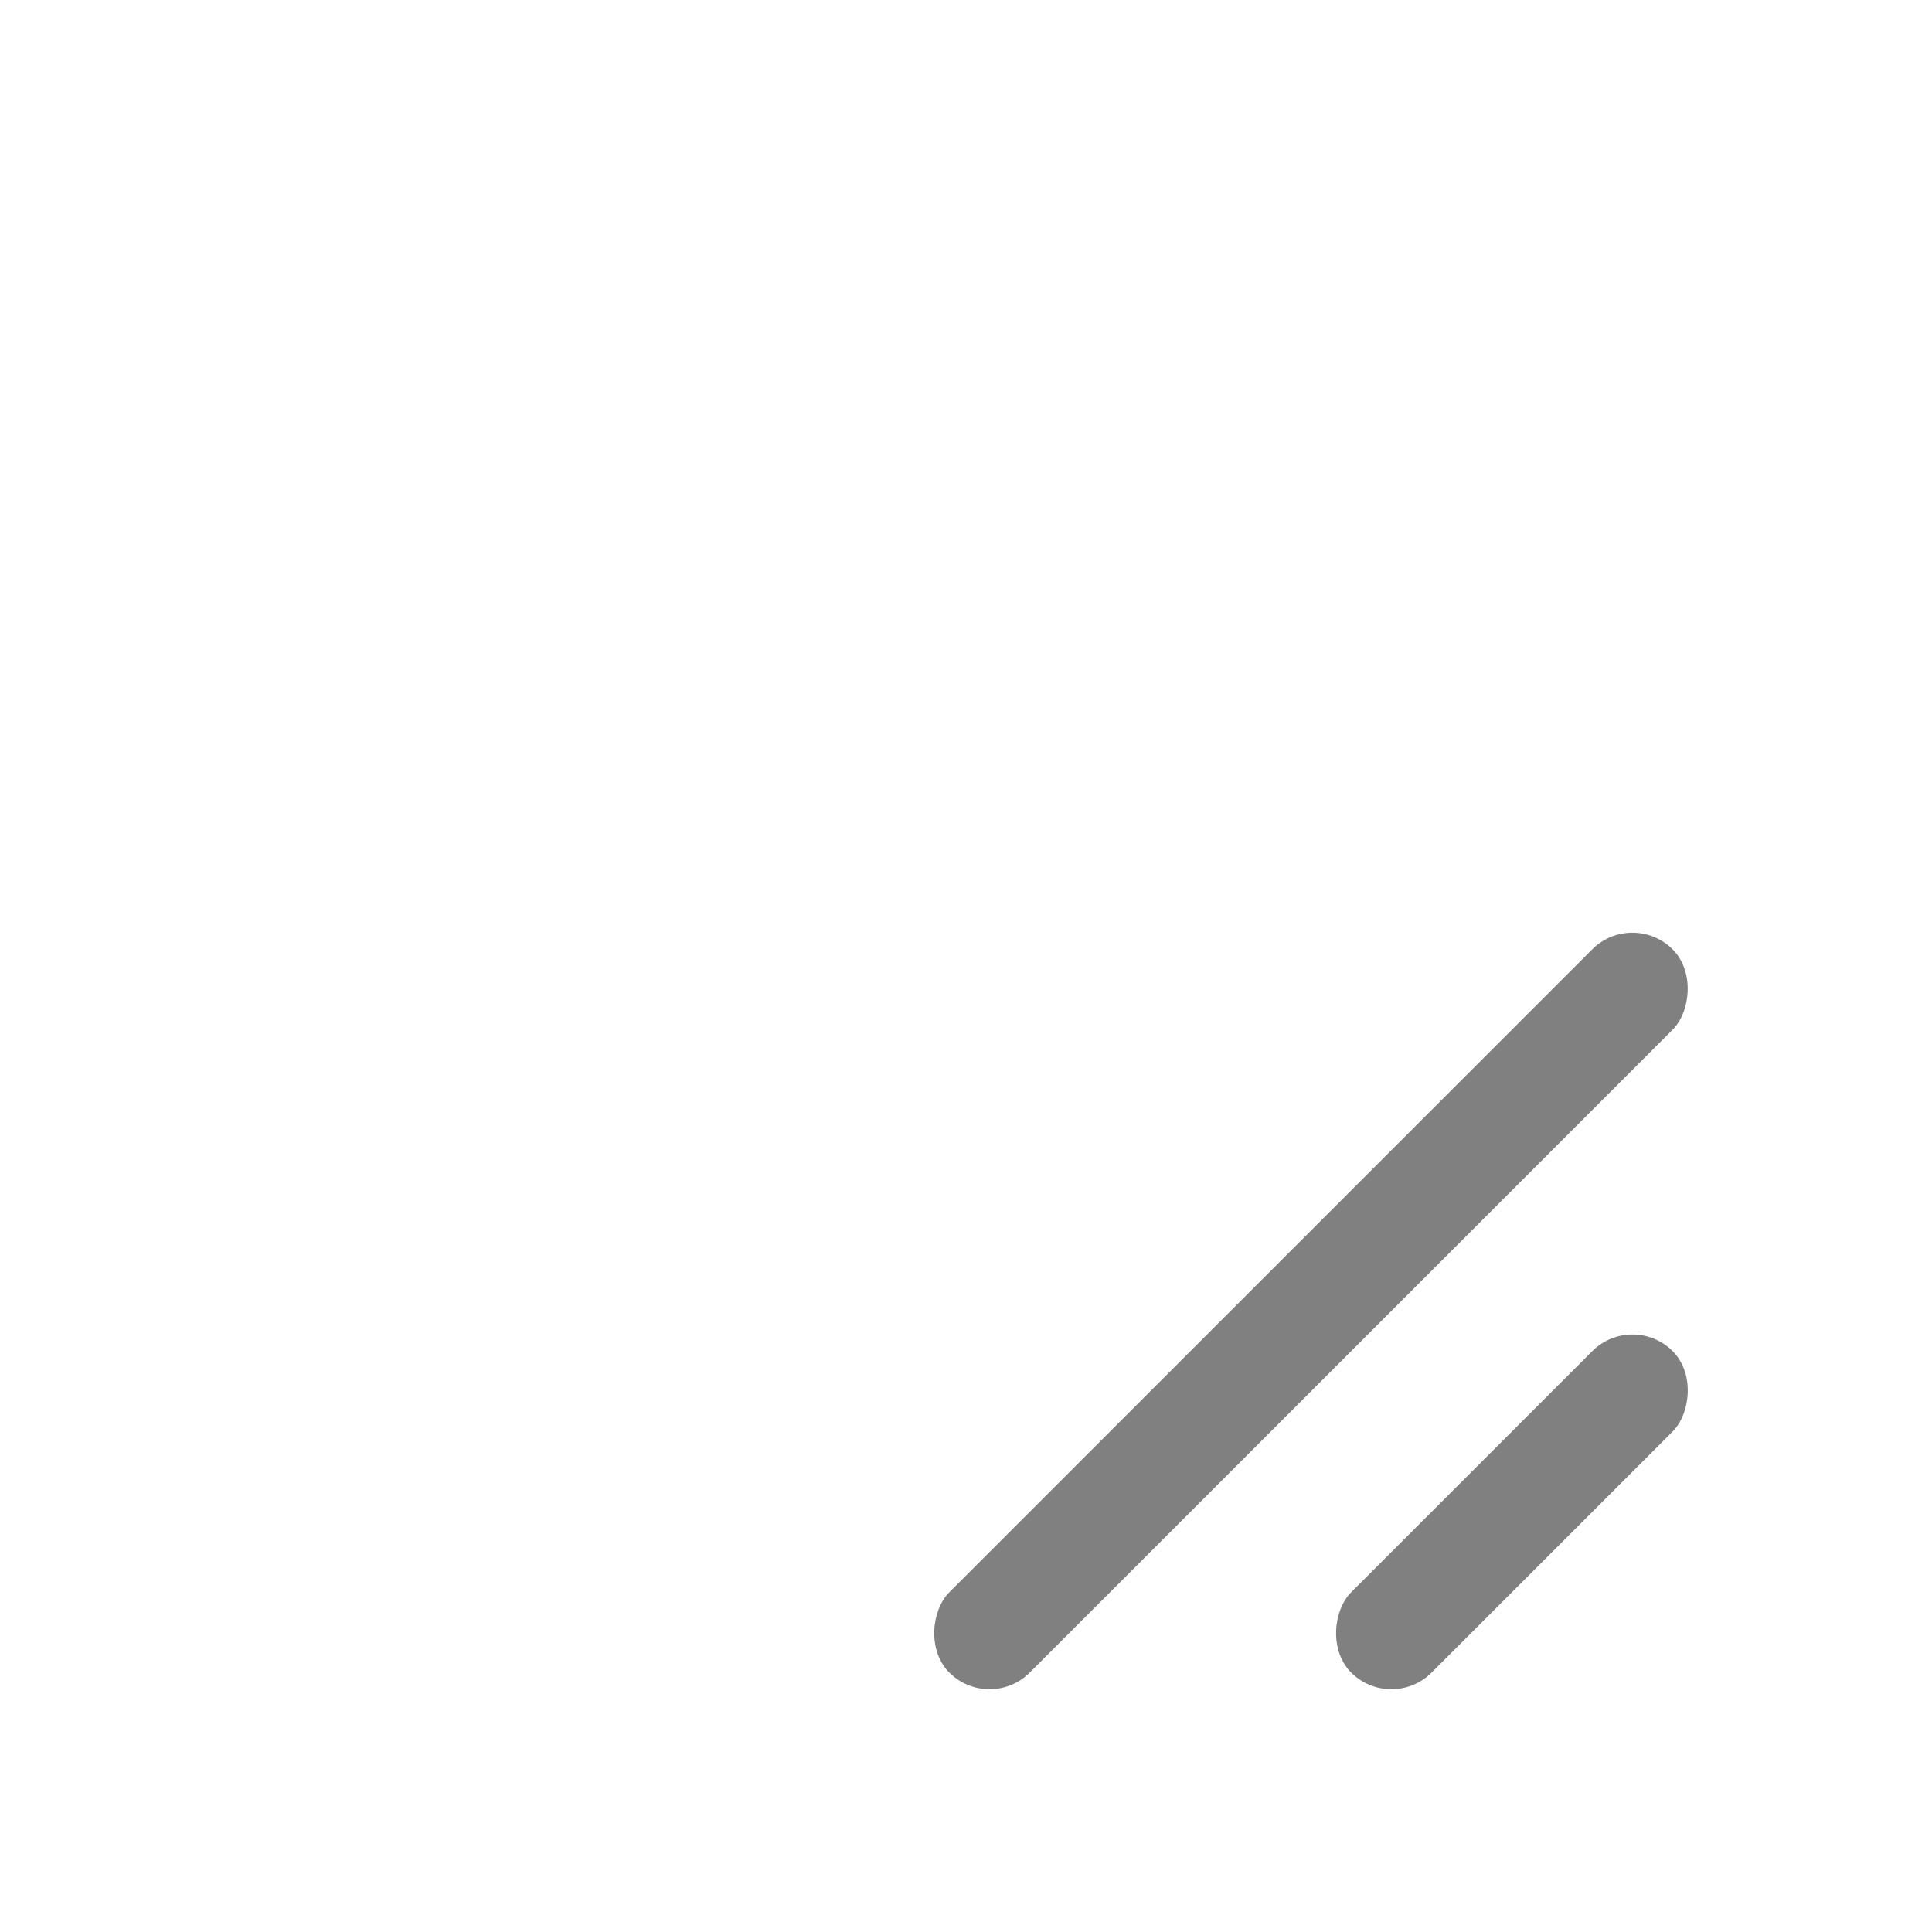 <svg width="17"
     height="17"
     viewBox="0 0 17 17"
     fill="none"
     xmlns="http://www.w3.org/2000/svg">
  <rect x="12.243"
        y="15.071"
        width="1"
        height="4"
        rx="0.5"
        transform="rotate(-135 12.243 15.071)"
        fill="gray" />
  <rect x="8.707"
        y="15.071"
        width="1"
        height="9"
        rx="0.5"
        transform="rotate(-135 8.707 15.071)"
        fill="gray" />
</svg>
